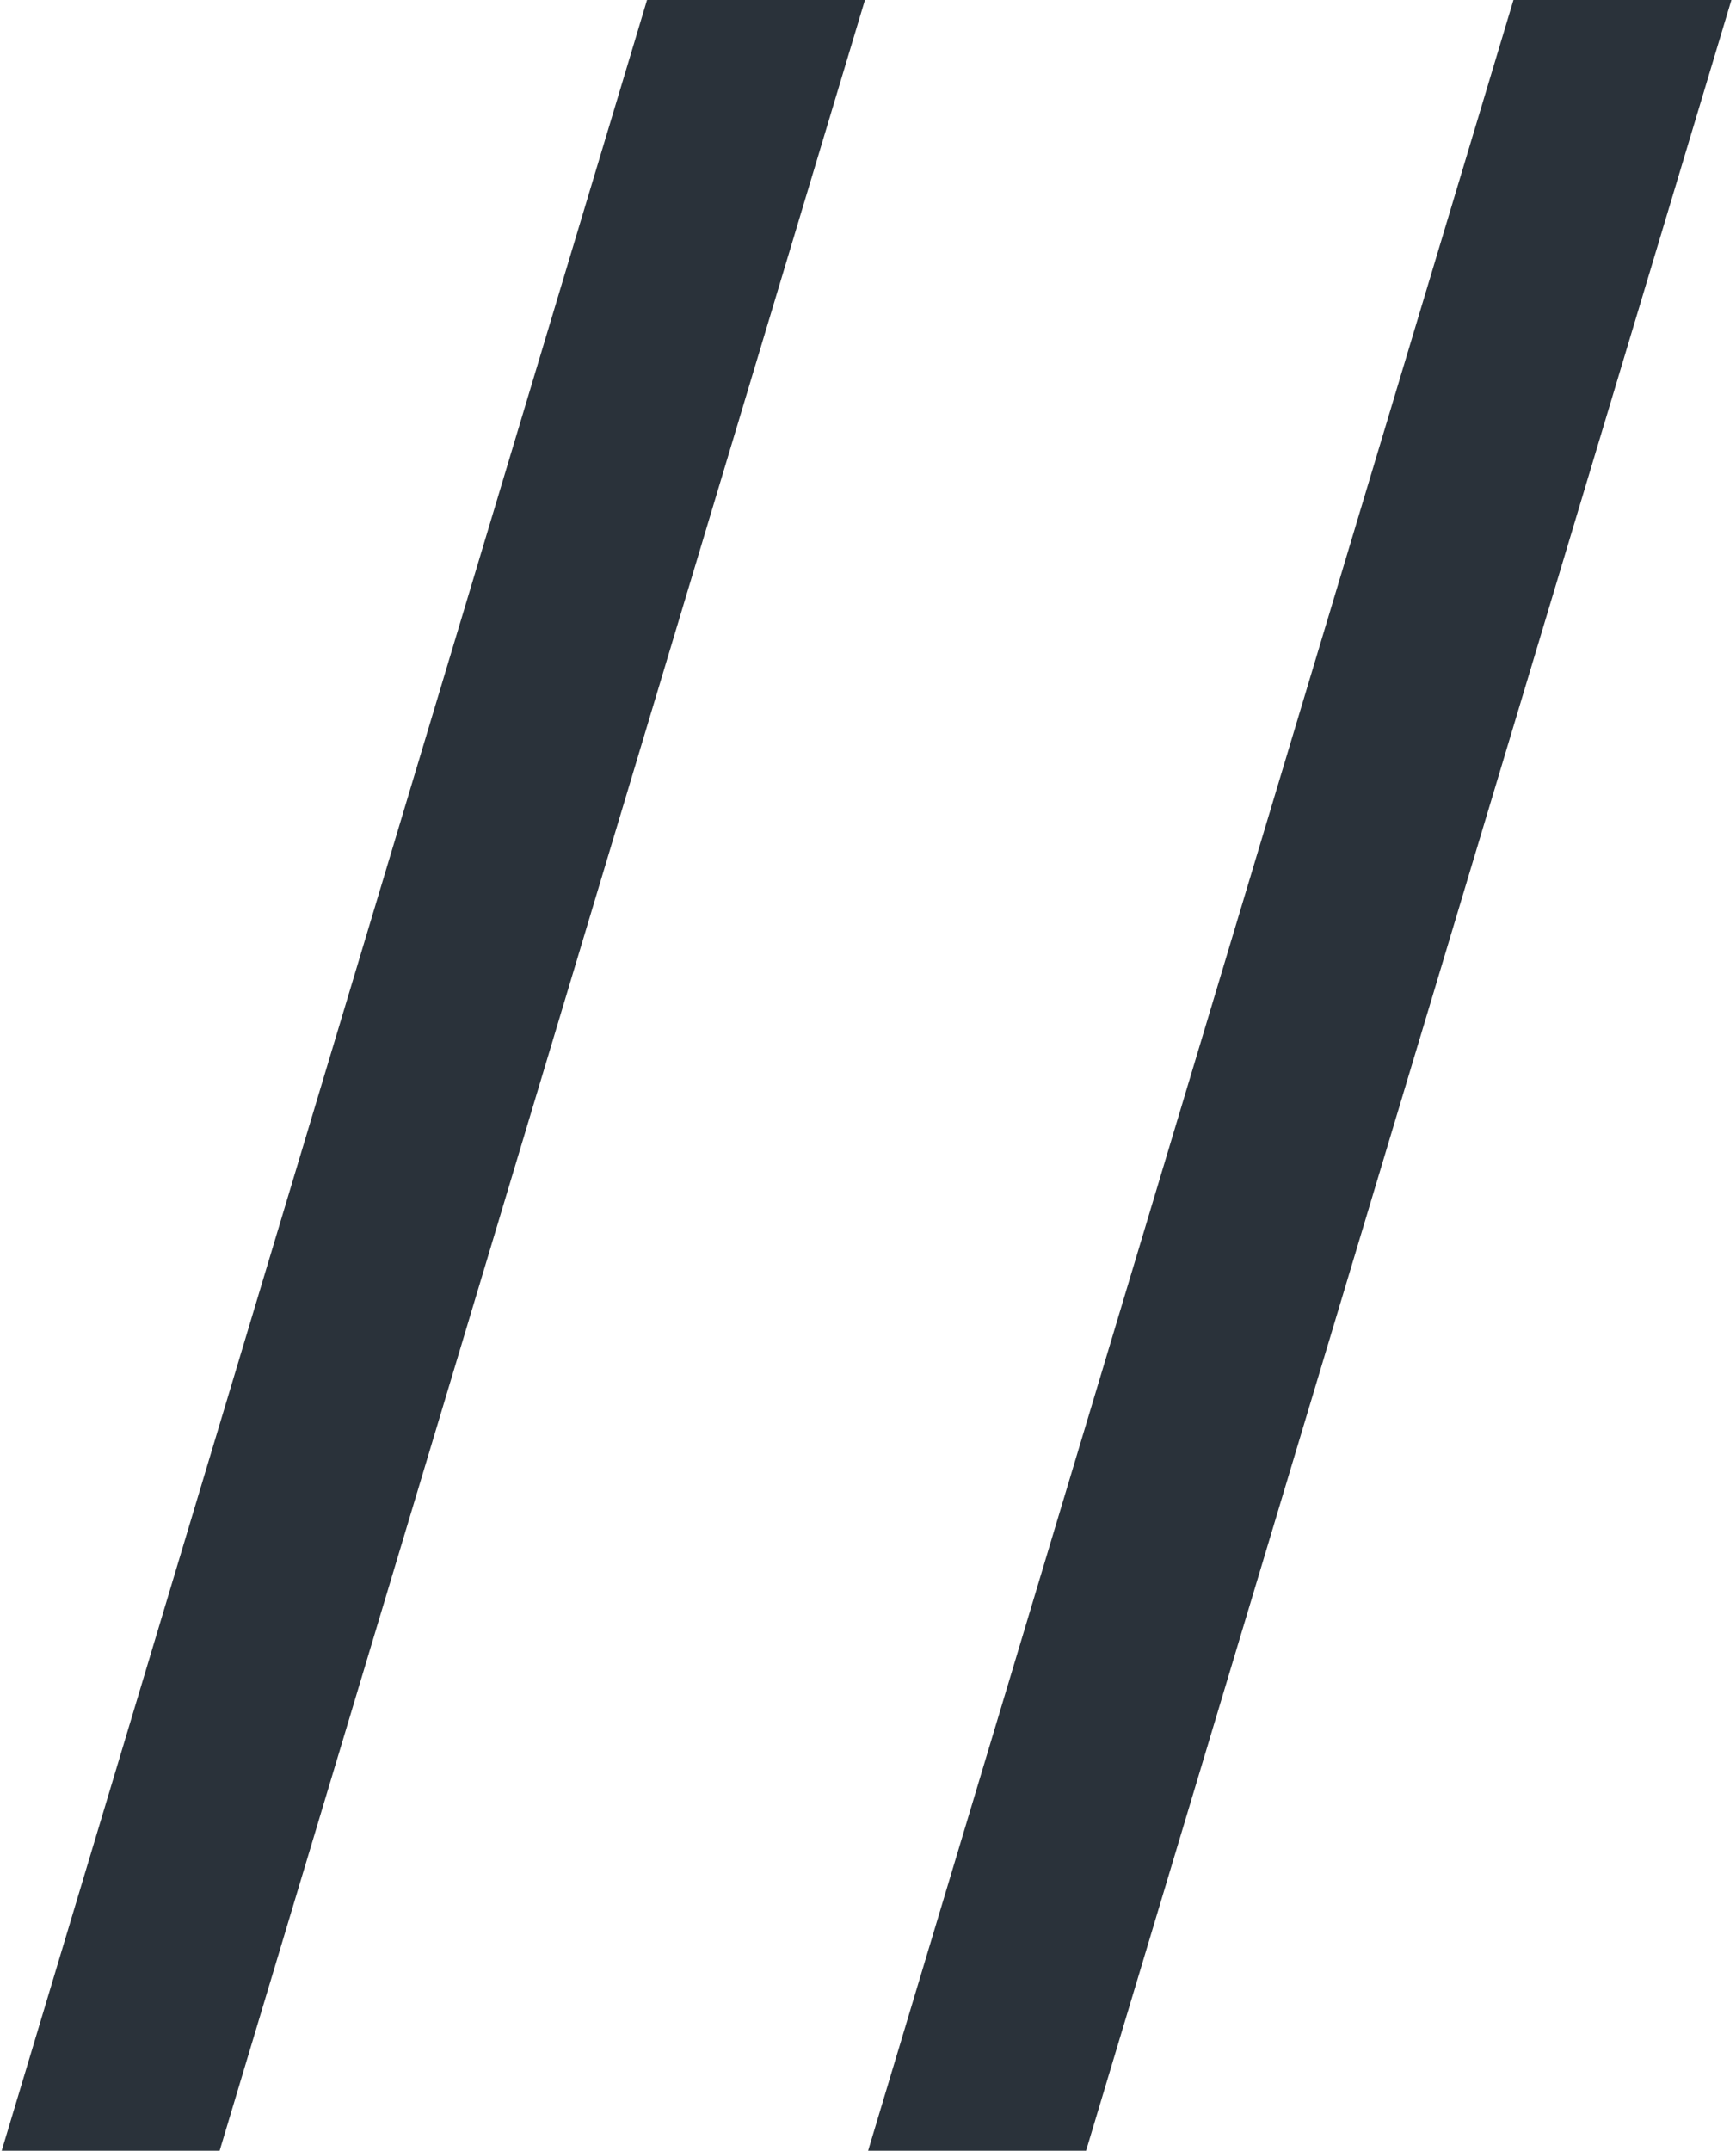 <svg width="176" height="218" viewBox="0 0 176 218" xmlns="http://www.w3.org/2000/svg"><title>slashslash</title><path d="M.172 218L65.597 0H87.69L22.267 218H.172zm87.84 0L153.438 0h22.095l-65.425 218H88.013z" fill="#2A323A" fill-rule="evenodd"/></svg>